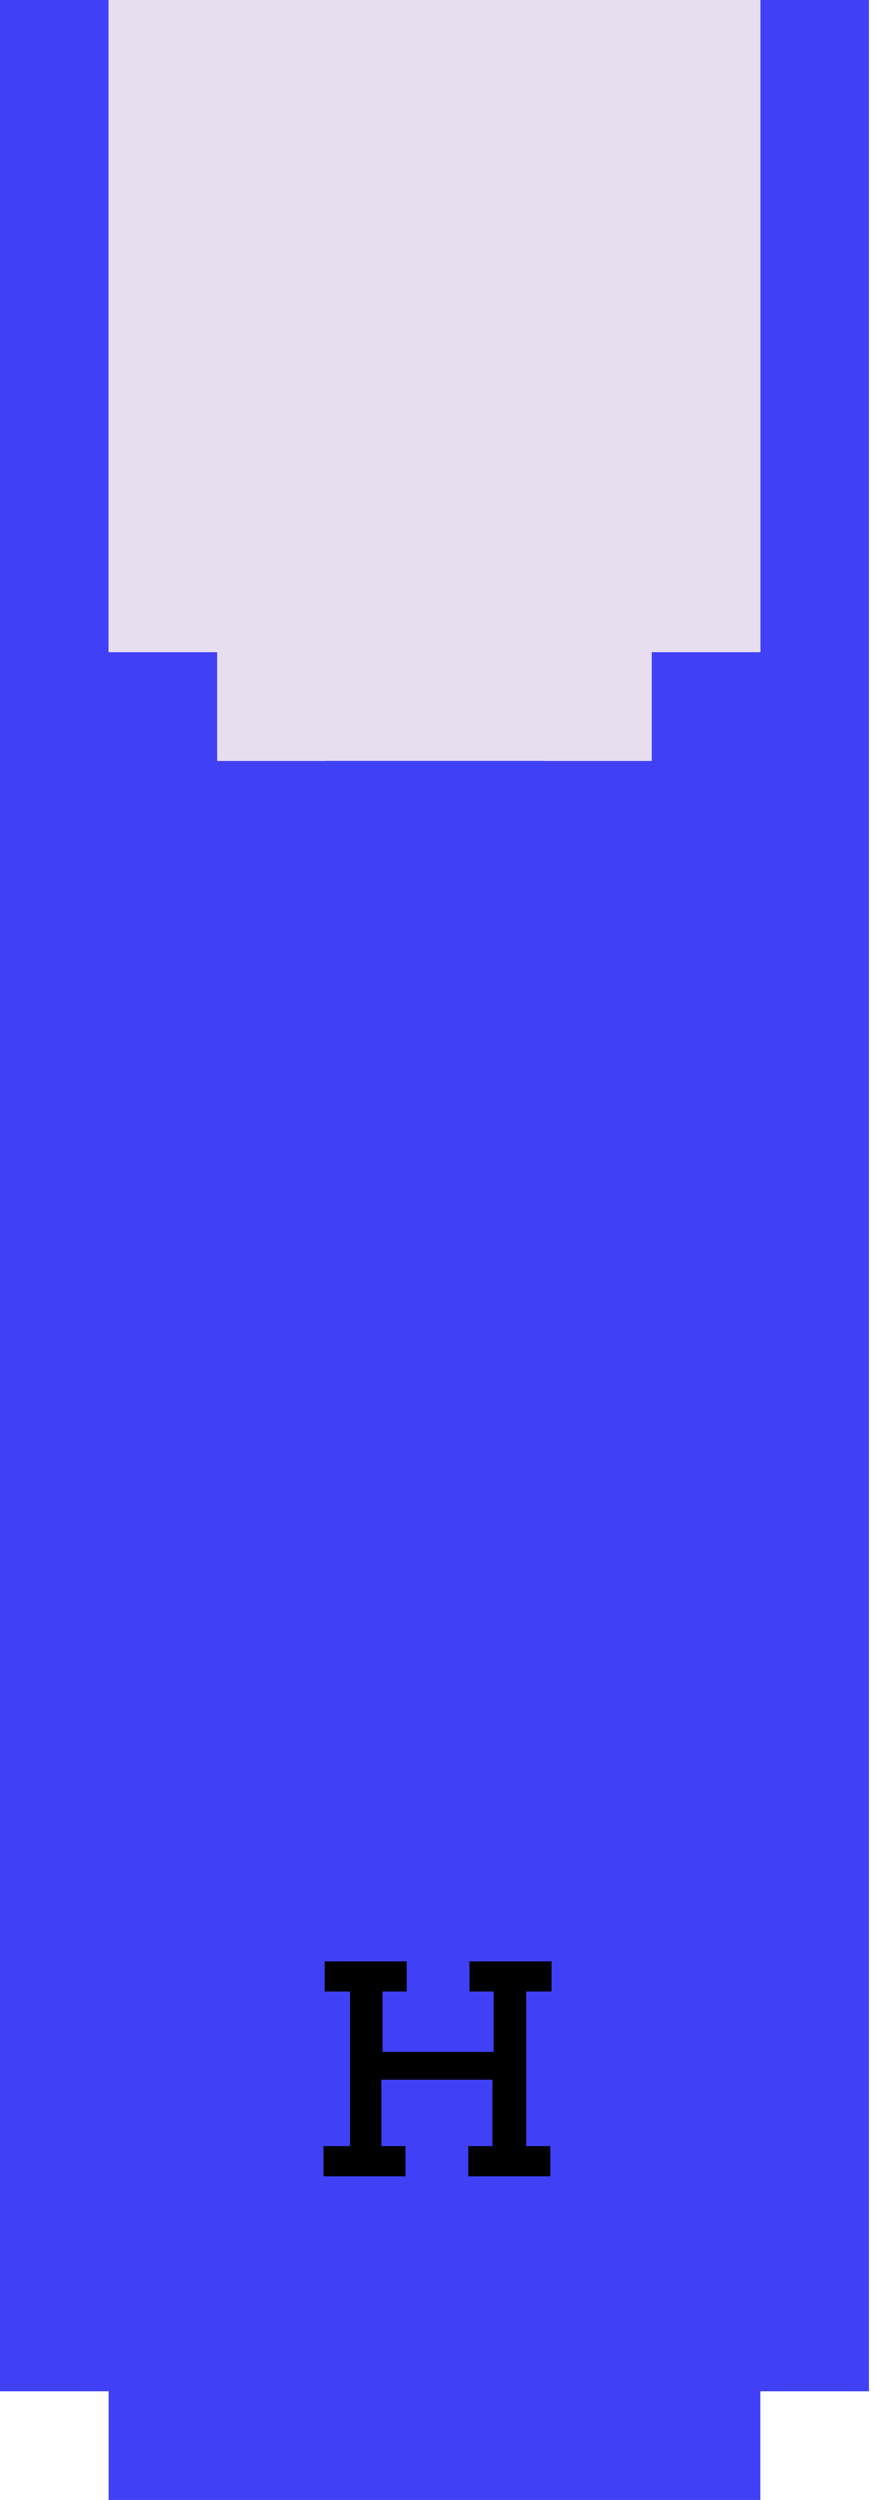 <?xml version="1.0" encoding="utf-8"?>
<!-- Generator: Adobe Illustrator 24.2.0, SVG Export Plug-In . SVG Version: 6.00 Build 0)  -->
<svg version="1.1" id="Camada_1" xmlns="http://www.w3.org/2000/svg" xmlns:xlink="http://www.w3.org/1999/xlink" x="0px" y="0px"
	 viewBox="0 0 72.5 207" style="enable-background:new 0 0 72.5 207;" xml:space="preserve">
<style type="text/css">
	.st0{fill:#4041F6;}
	.st1{fill:#E7DFEF;}
</style>
<g>
	<path class="st0" d="M63,0c0,17.5,0,36.5,0,54h-9v9h-9v-9c-4.5,0-13.5,0-18,0v9h-9v-9H9C9,36.5,9,17.5,9,0H0c0,65.9,0,132.1,0,198
		h9v9c17.5,0,36.5,0,54,0v-9h9c0-65.9,0-132.1,0-198H63z"/>
	<g>
		<path d="M45.6,177.7v2.5h-6.8v-2.5h2v-5.5h-9.2v5.5h2v2.5h-6.8v-2.5H29v-12.8h-2.1v-2.5h6.8v2.5h-2v5h9.2v-5h-2v-2.5h6.8v2.5h-2.1
			v12.8H45.6z"/>
	</g>
	<path class="st1" d="M54,0C39.6,0,23.4,0,9,0c0,17.5,0,36.5,0,54h9v9c11.3,0,24.7,0,36,0v-9h9c0-17.5,0-36.5,0-54H54z"/>
</g>
</svg>
